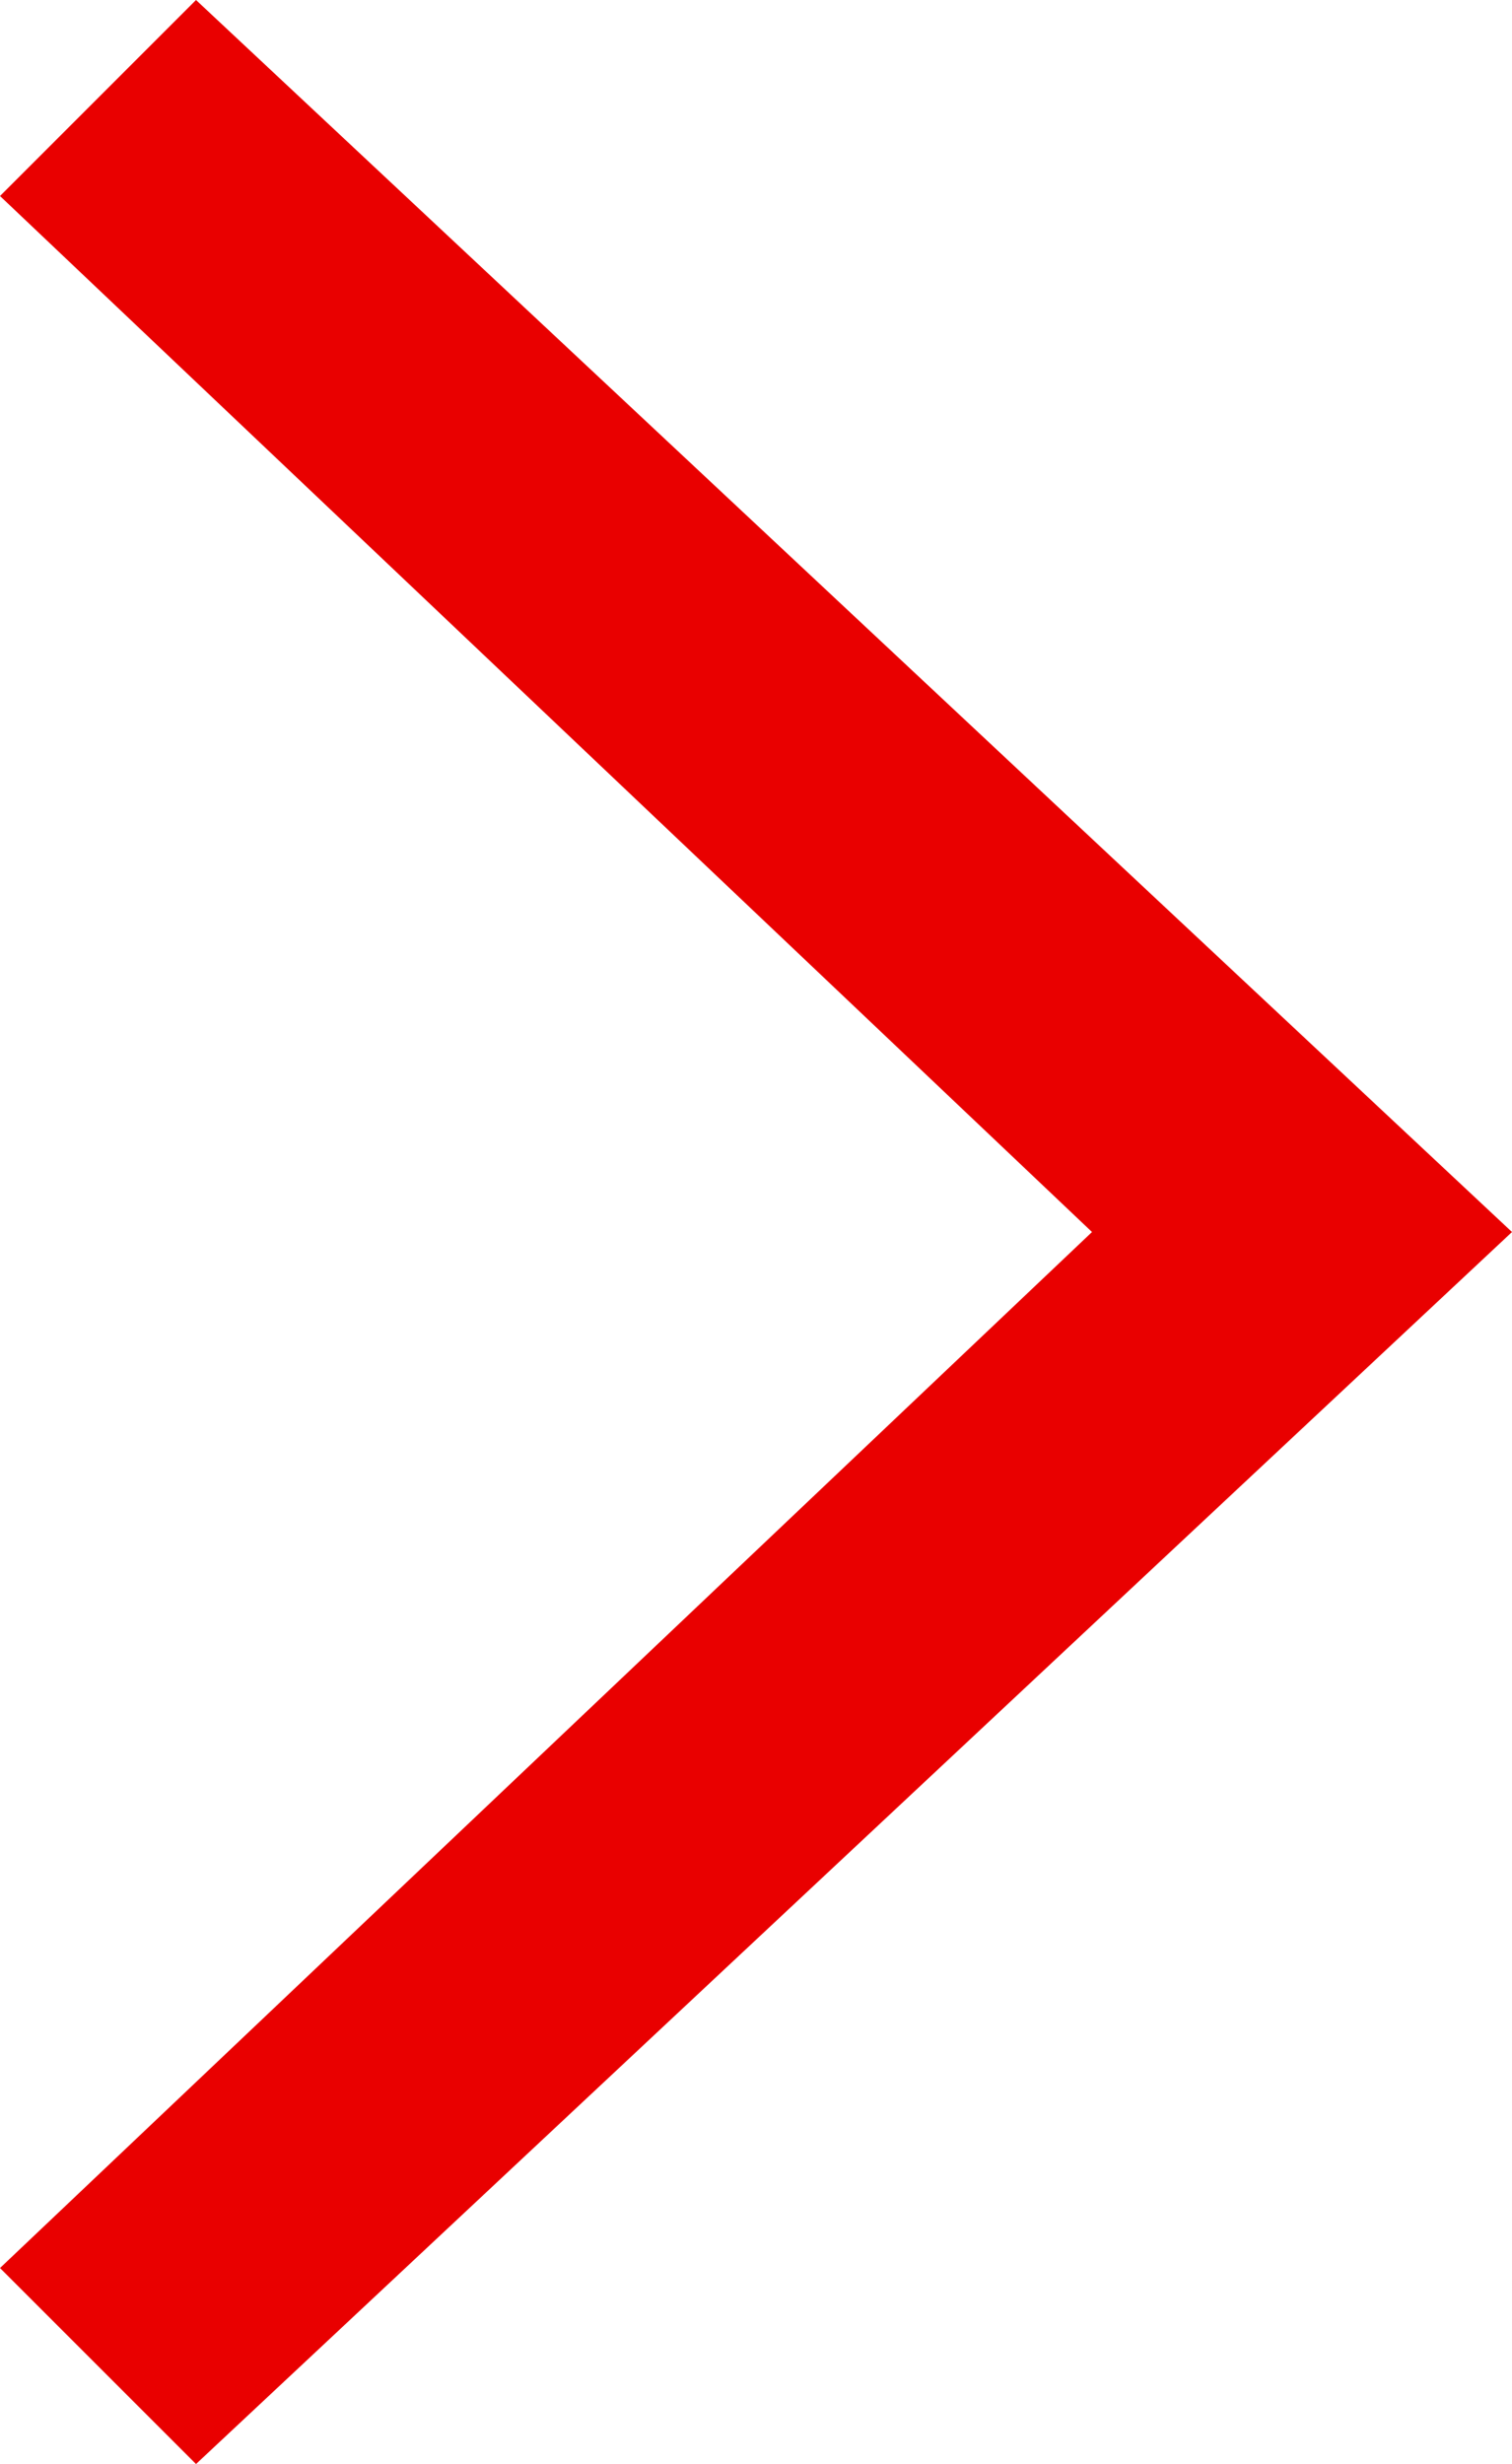 <?xml version="1.0" encoding="utf-8"?>
<!-- Generator: Adobe Illustrator 24.1.3, SVG Export Plug-In . SVG Version: 6.00 Build 0)  -->
<svg version="1.1" id="レイヤー_1" xmlns="http://www.w3.org/2000/svg" xmlns:xlink="http://www.w3.org/1999/xlink" x="0px"
	 y="0px" viewBox="0 0 5.4 8.8" style="enable-background:new 0 0 5.4 8.8;" xml:space="preserve">
<style type="text/css">
	.st0{fill:#E90000;}
</style>
<path class="st0" d="M0.7,8.8L0,8.1l3.9-3.7L0,0.7L0.7,0l4.7,4.4L0.7,8.8z"/>
</svg>
